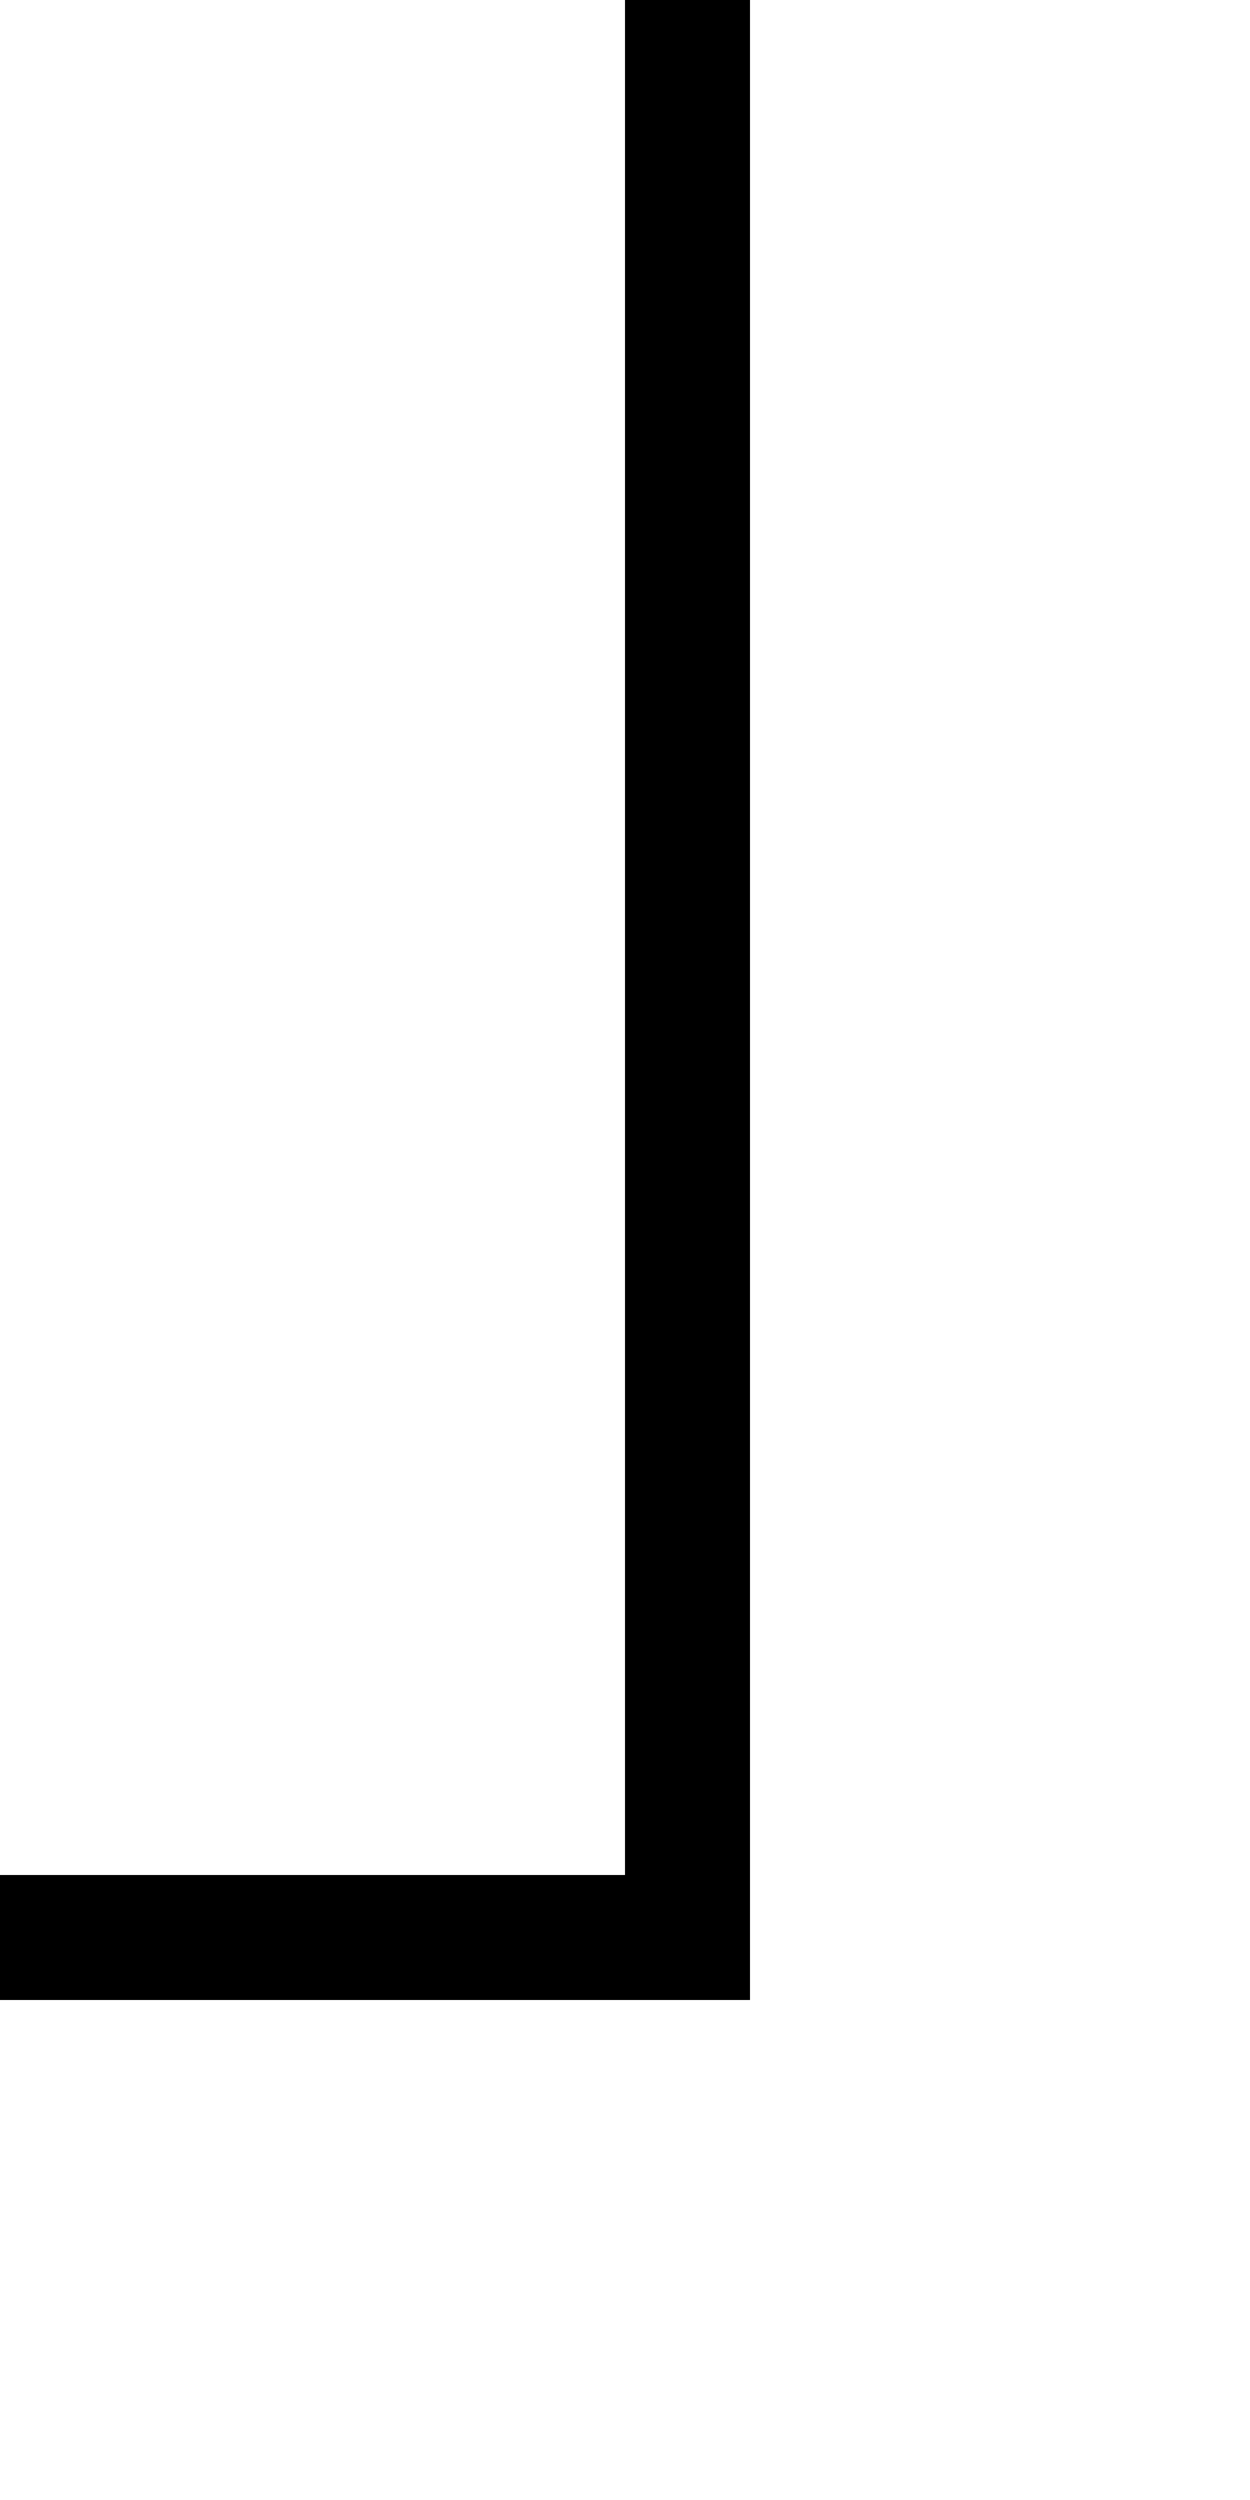 ﻿<?xml version="1.0" encoding="utf-8"?>
<svg version="1.1" xmlns:xlink="http://www.w3.org/1999/xlink" width="10px" height="20px" preserveAspectRatio="xMidYMin meet" viewBox="301 255  8 20" xmlns="http://www.w3.org/2000/svg">
  <path d="M 305.5 255  L 305.5 270.5  L 190.5 270.5  L 190.5 281  " stroke-width="1" stroke="#000000" fill="none" />
</svg>